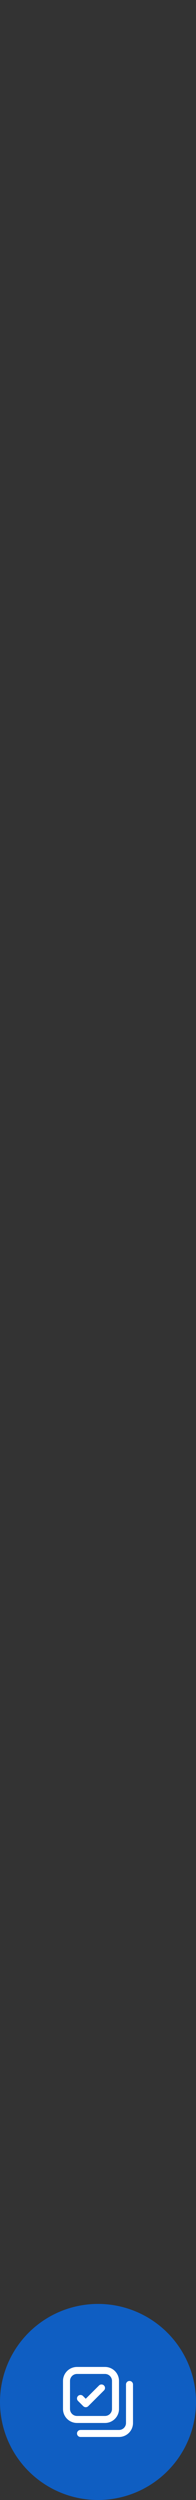 <svg width="56" height="714" viewBox="0 0 56 714" fill="none" xmlns="http://www.w3.org/2000/svg">
<rect x="0" y="0" width="56" height="714" fill="#333333" stroke="none"/>
<circle cx="28" cy="686" r="28" fill="#0F5EC2"/>
<path fill-rule="evenodd" clip-rule="evenodd" d="M18 680C18 677.791 19.791 676 22 676H30C32.209 676 34 677.791 34 680V688C34 690.209 32.209 692 30 692H22C19.791 692 18 690.209 18 688V680ZM22 678C20.895 678 20 678.895 20 680V688C20 689.105 20.895 690 22 690H30C31.105 690 32 689.105 32 688V680C32 678.895 31.105 678 30 678H22ZM29.707 681.293C30.098 681.683 30.098 682.317 29.707 682.707L25.207 687.207C24.817 687.598 24.183 687.598 23.793 687.207L22.293 685.707C21.902 685.317 21.902 684.683 22.293 684.293C22.683 683.902 23.317 683.902 23.707 684.293L24.5 685.086L28.293 681.293C28.683 680.902 29.317 680.902 29.707 681.293ZM38 681C38 680.448 37.552 680 37 680C36.448 680 36 680.448 36 681V692C36 693.105 35.105 694 34 694H23C22.448 694 22 694.448 22 695C22 695.552 22.448 696 23 696H34C36.209 696 38 694.209 38 692V681Z" fill="white"/>
</svg>
